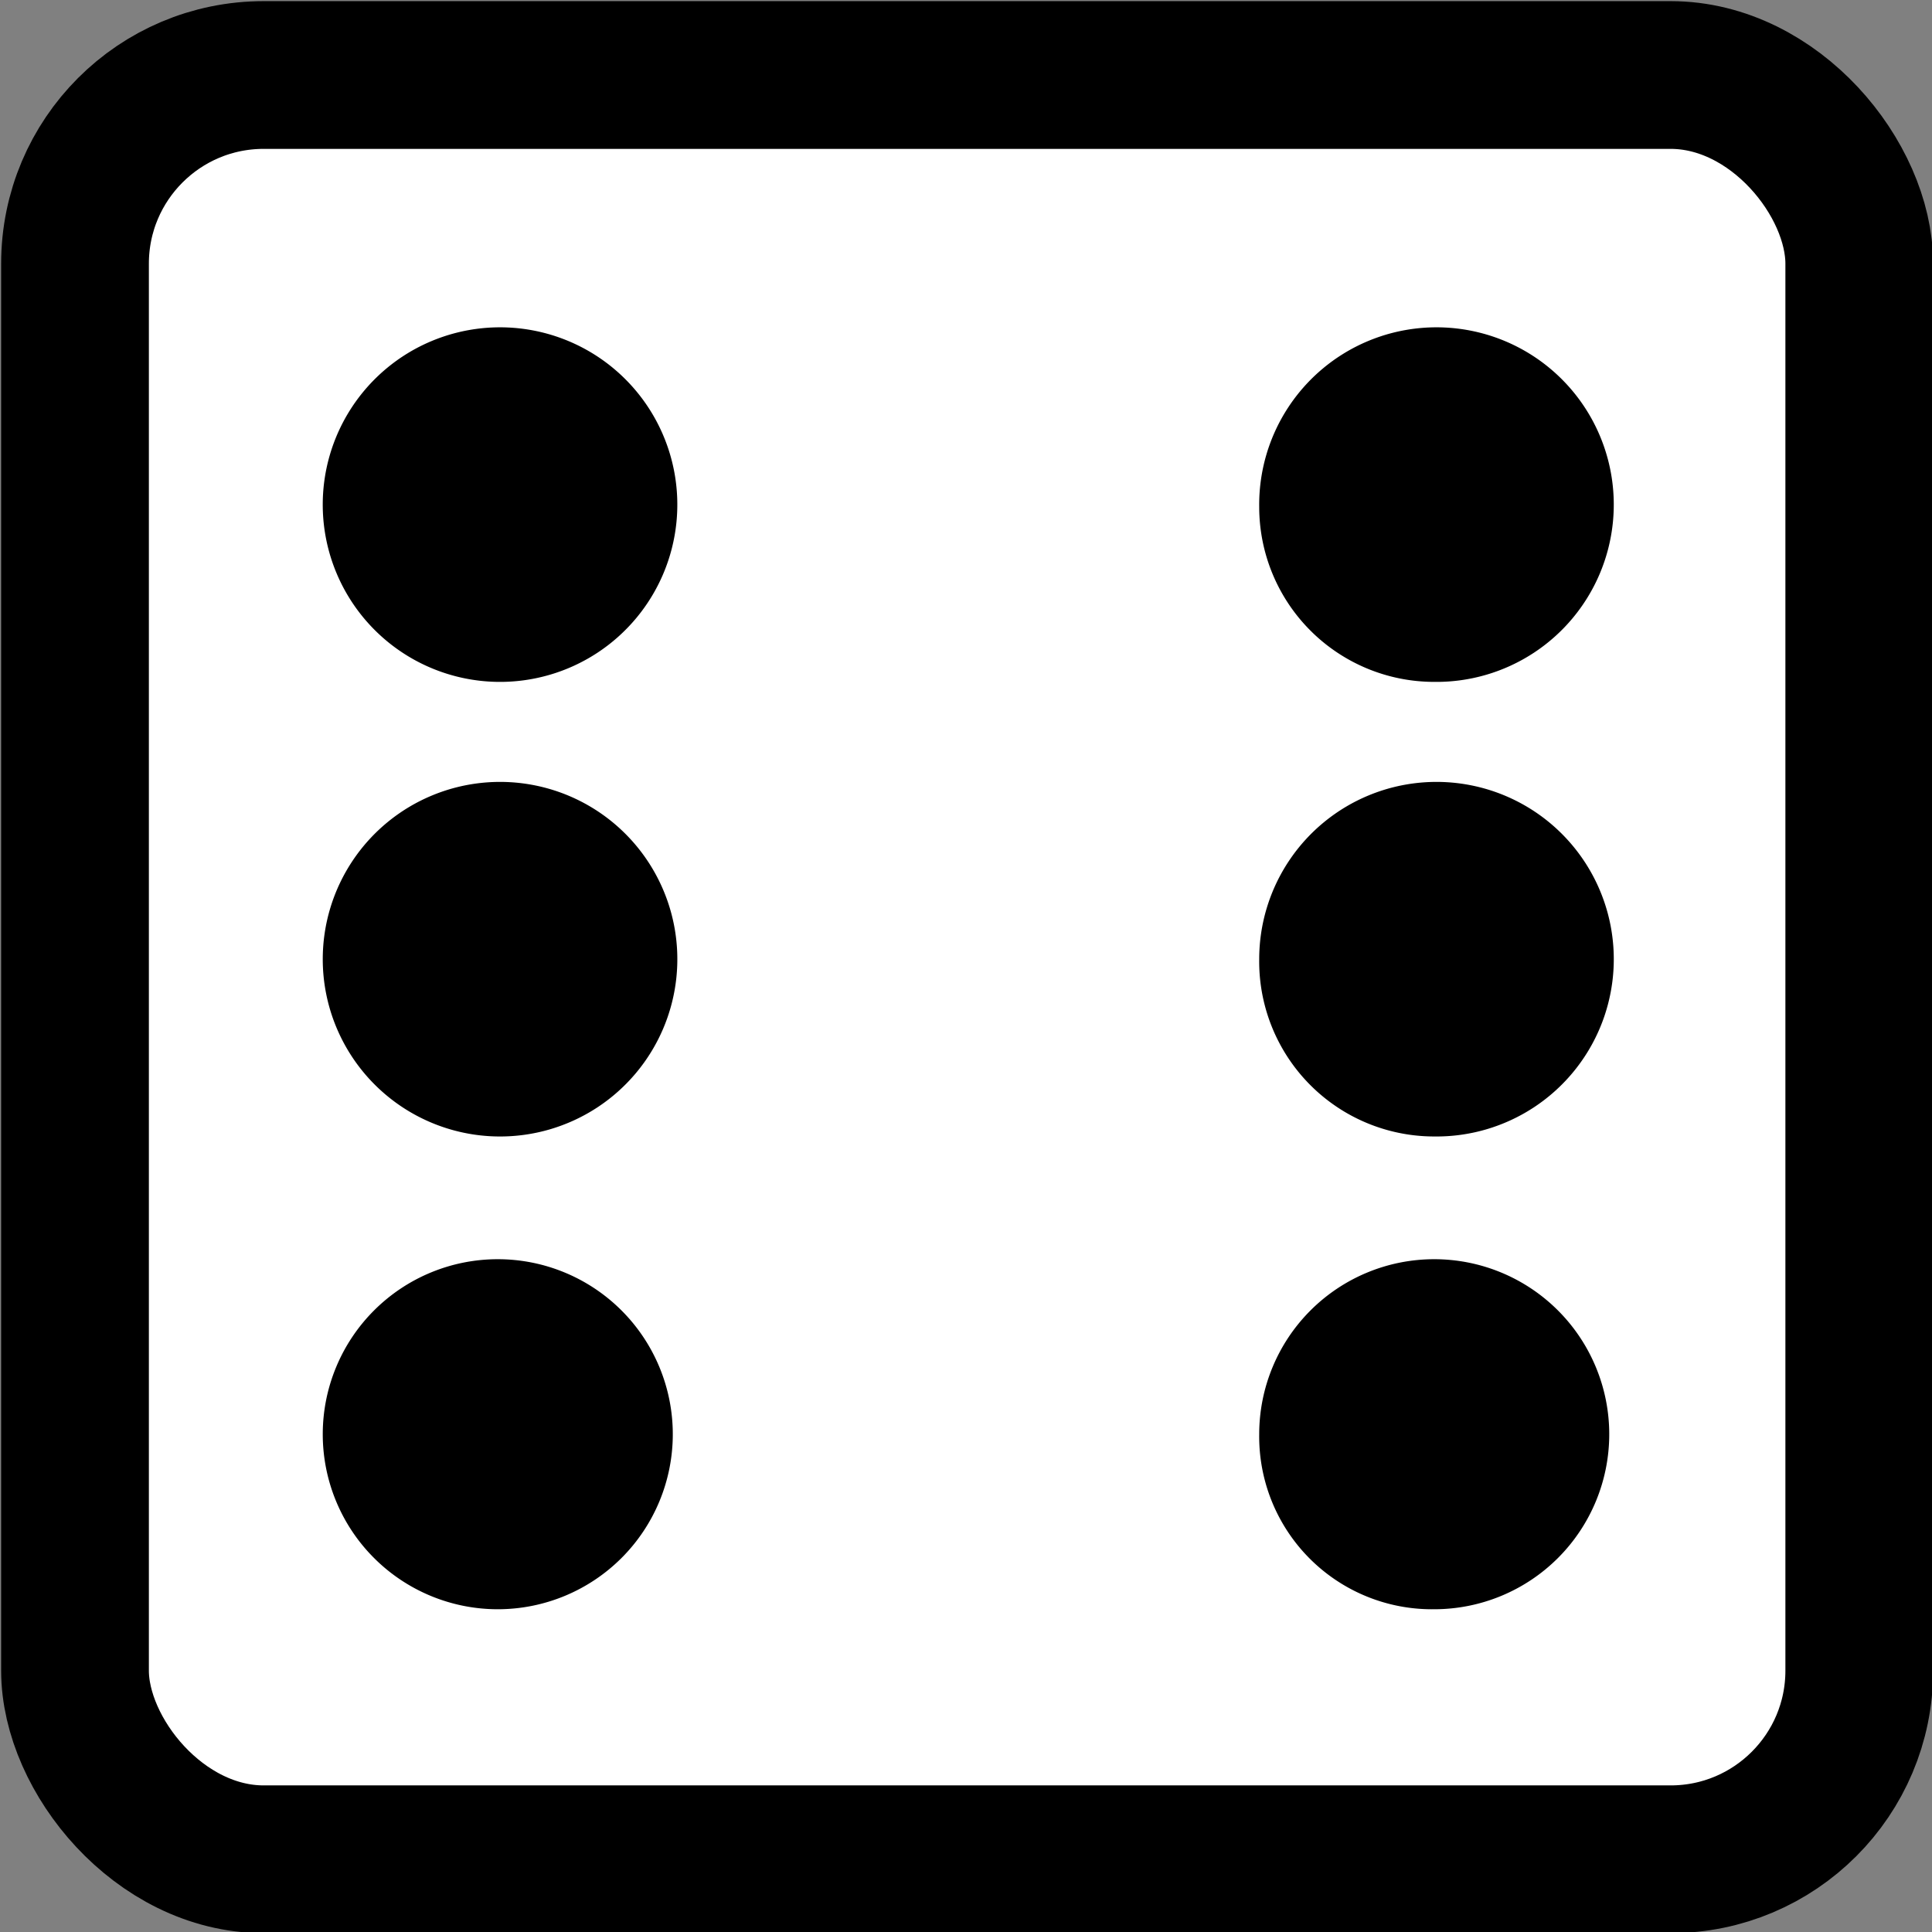 <svg id="Layer_1" data-name="Layer 1" xmlns="http://www.w3.org/2000/svg" viewBox="0 0 8.5 8.5"><rect x="0" y="0" width="8.5" height="8.5" fill="#808080" stroke="none"/><defs><style>.cls-1{fill:#fff;}.cls-2{fill:none;stroke:#000;stroke-width:0.65px;}</style></defs><rect class="cls-1" x="0.33" y="0.33" width="7.85" height="7.85" rx="0.83"/><rect class="cls-2" x="0.33" y="0.33" width="7.85" height="7.85" rx="0.83"/><path d="M6.31,7.08a.77.77,0,1,0-.77-.77.76.76,0,0,0,.77.77"/><path d="M6.31,3a.78.78,0,1,0-.77-.77A.77.77,0,0,0,6.31,3"/><path d="M6.31,5a.78.78,0,1,0-.77-.78A.77.77,0,0,0,6.31,5"/><path d="M2.19,7.08a.77.77,0,1,0-.77-.77.77.77,0,0,0,.77.77"/><path d="M2.19,3a.78.78,0,1,0-.77-.77A.78.78,0,0,0,2.19,3"/><path d="M2.19,5a.78.78,0,1,0-.77-.78A.78.78,0,0,0,2.19,5"/></svg>